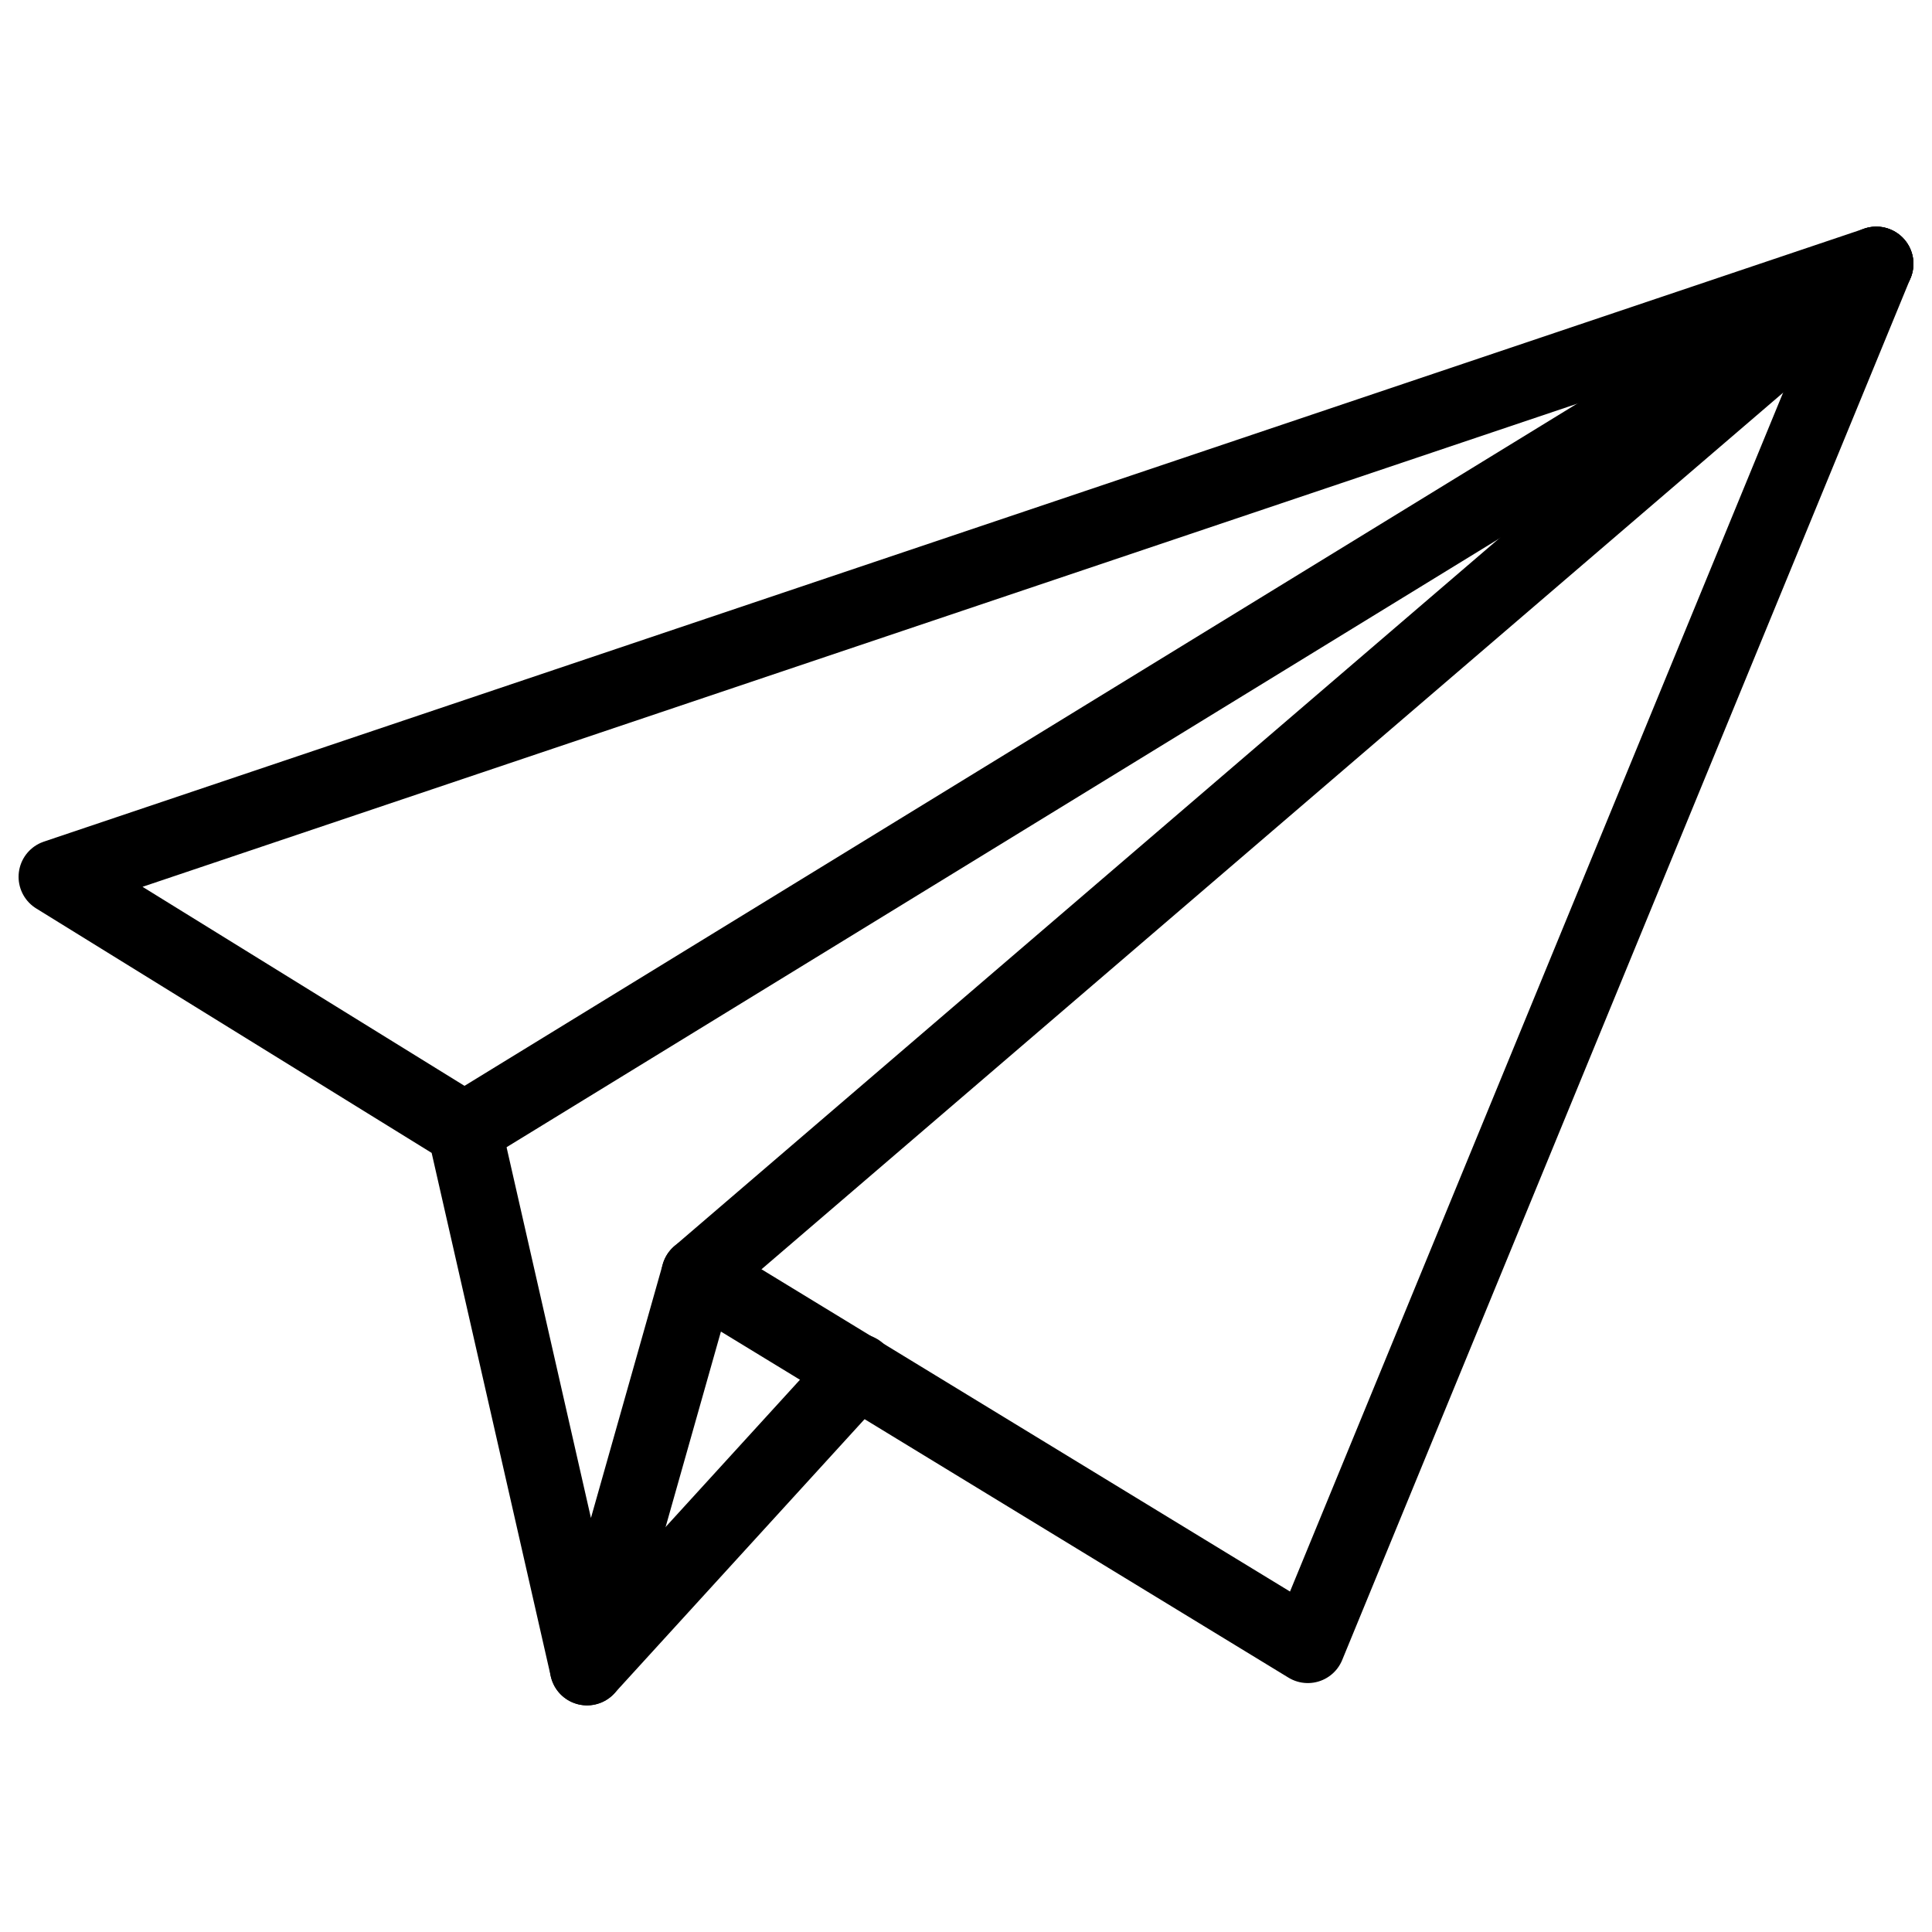 <?xml version="1.0" encoding="utf-8"?>
<!-- Generator: Adobe Illustrator 21.1.0, SVG Export Plug-In . SVG Version: 6.00 Build 0)  -->
<svg version="1.1" id="Слой_72" xmlns="http://www.w3.org/2000/svg" xmlns:xlink="http://www.w3.org/1999/xlink" x="0px"
	 y="0px" viewBox="0 0 52 52" style="enable-background:new 0 0 52 52;" xml:space="preserve">
<style type="text/css">
	.st0{fill:none;stroke:#000000;stroke-width:2;stroke-linecap:round;stroke-linejoin:round;}
</style>
<title>Peredacha soobshcheniya</title>
<polygon class="st0" points="18.8,34.3 15.8,44.9 12.5,30.4 1.5,23.6 50.5,7.1 35.2,44.3 "/>
<line class="st0" x1="12.5" y1="30.4" x2="50.5" y2="7.1"/>
<line class="st0" x1="18.8" y1="34.3" x2="50.5" y2="7.1"/>
<line class="st0" x1="15.8" y1="44.9" x2="23.1" y2="36.9"/>
</svg>
